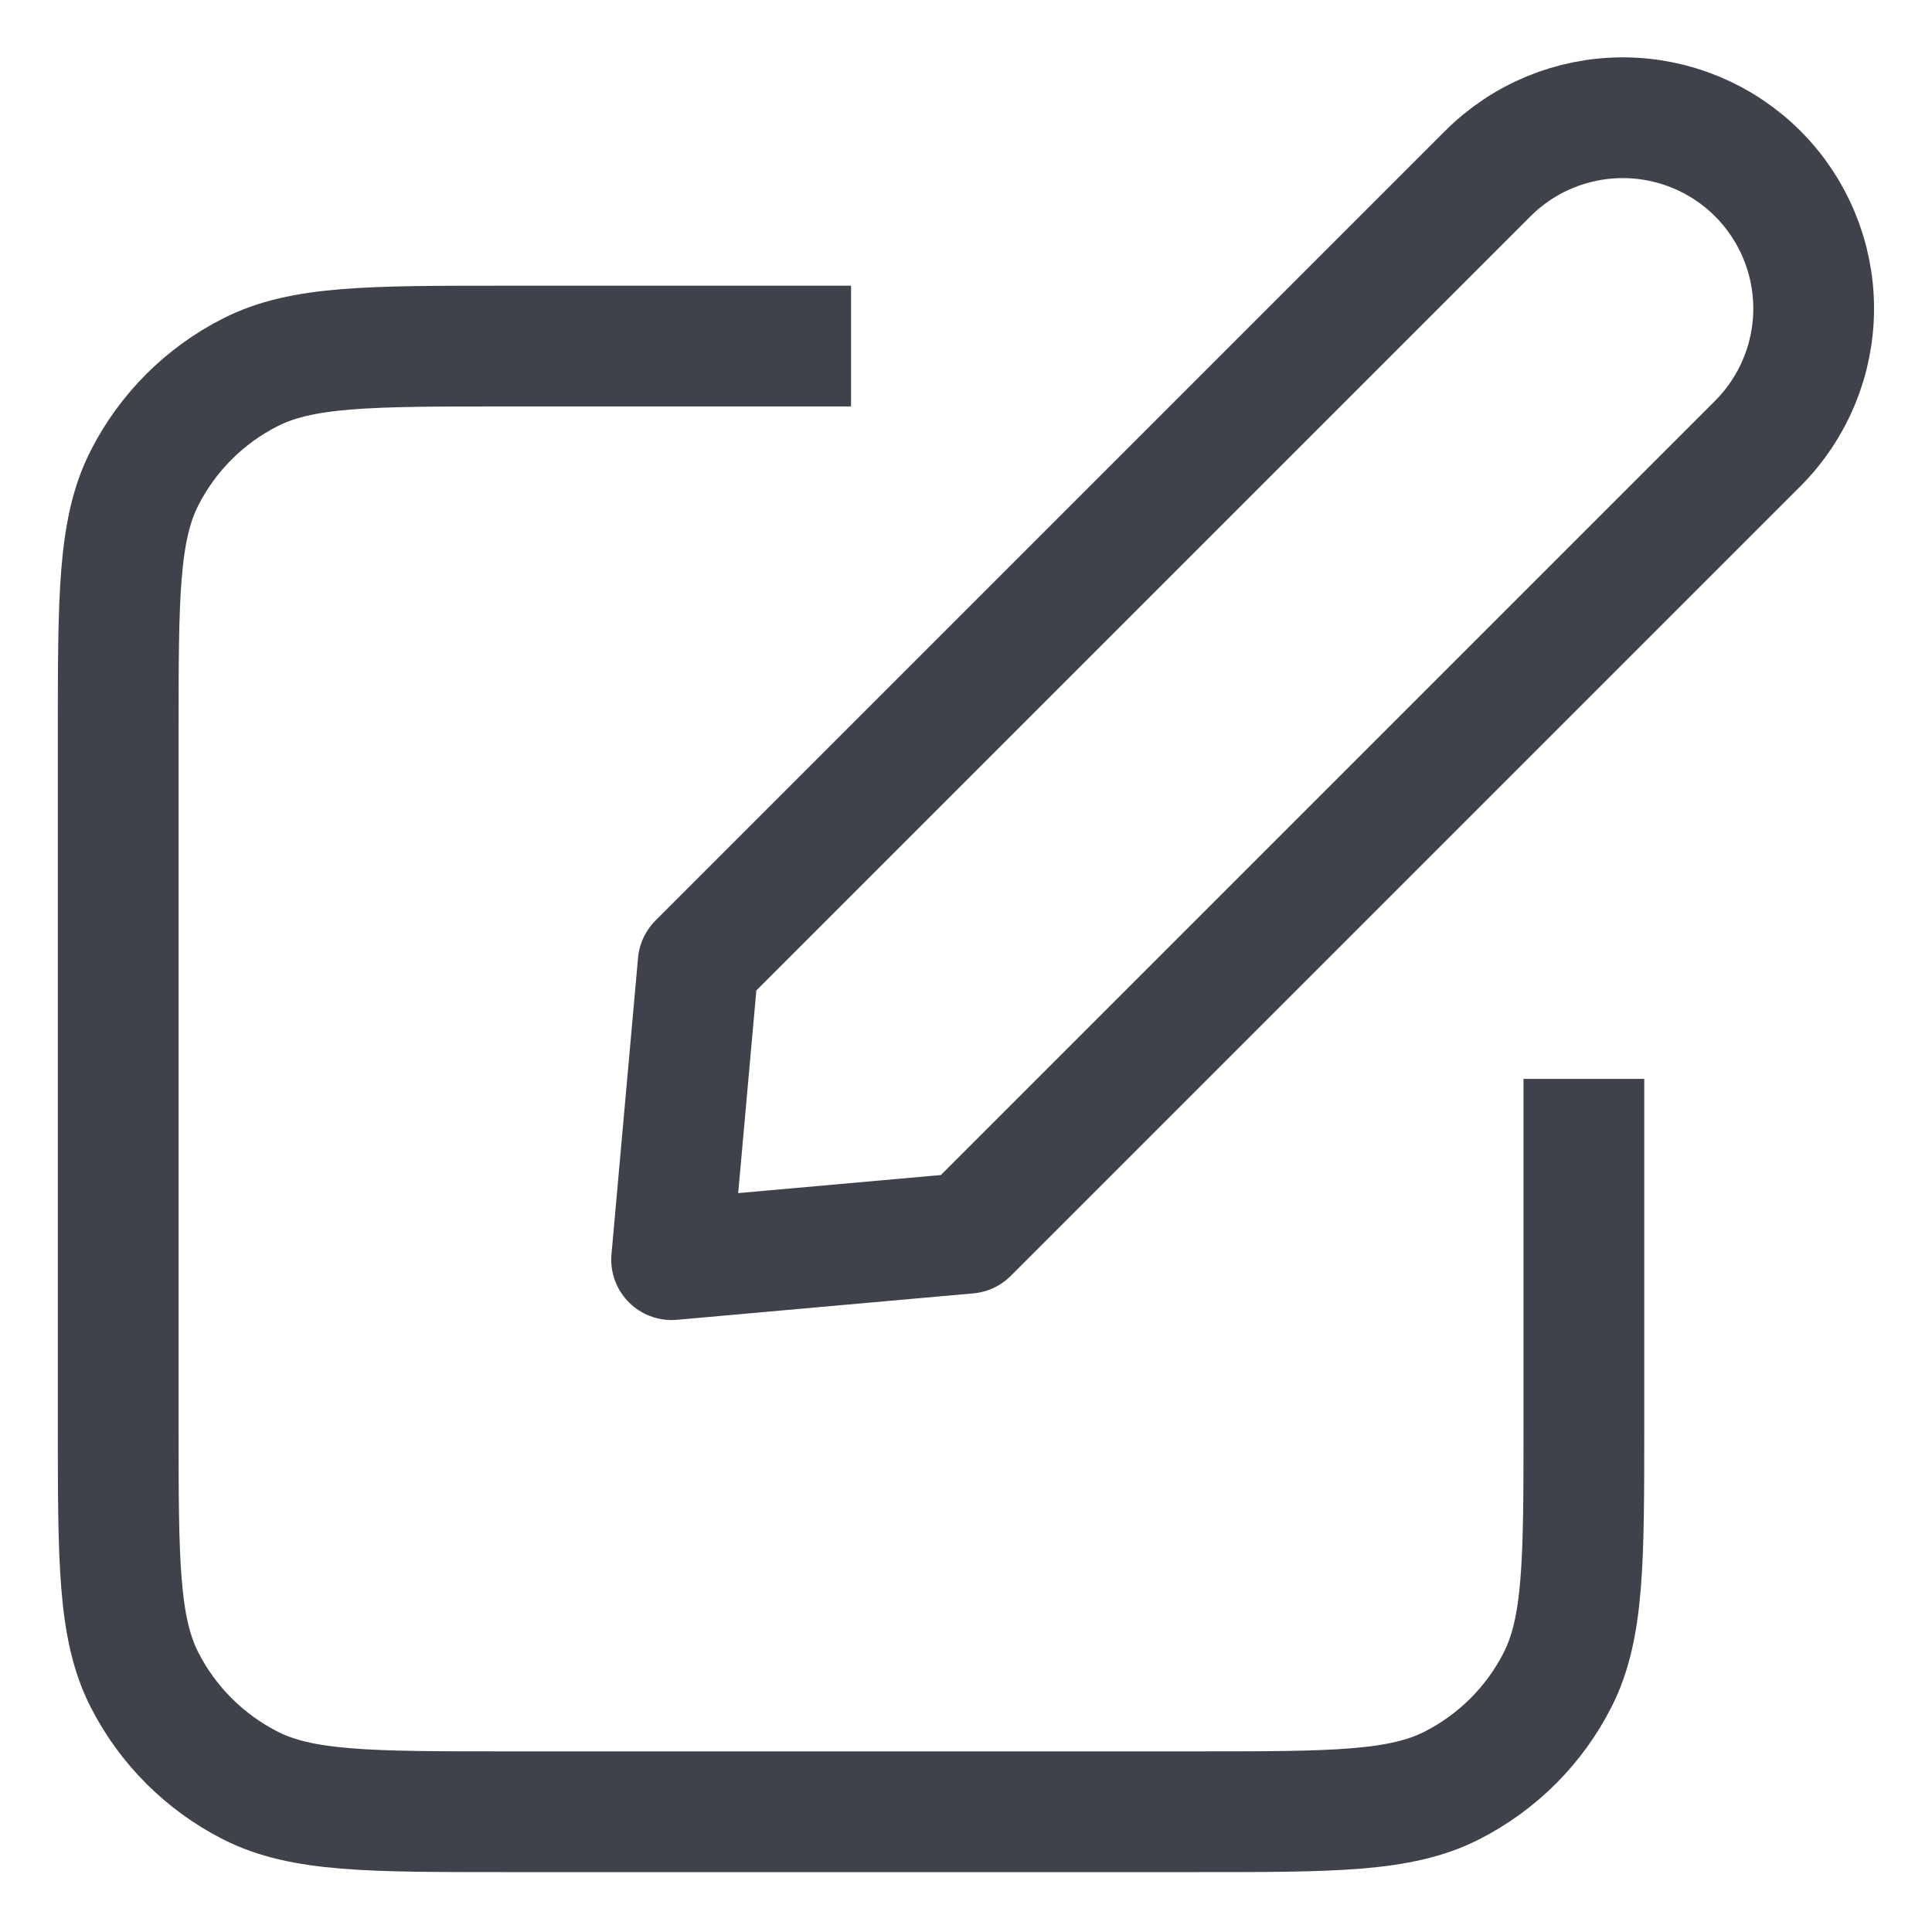 <svg width="16" height="16" viewBox="0 0 16 16" fill="none" xmlns="http://www.w3.org/2000/svg">
<path d="M7.048 2.866H4.179C3.059 2.866 2.499 2.866 2.072 3.084C1.695 3.275 1.389 3.581 1.197 3.958C0.979 4.386 0.979 4.946 0.979 6.066V11.804C0.979 12.924 0.979 13.484 1.197 13.912C1.389 14.288 1.695 14.594 2.072 14.786C2.499 15.004 3.059 15.004 4.179 15.004H9.917C11.038 15.004 11.598 15.004 12.025 14.786C12.402 14.594 12.708 14.288 12.899 13.912C13.117 13.484 13.117 12.924 13.117 11.804V8.935" stroke="#3F424B"/>
<path d="M12.321 1.438C12.618 1.141 13.02 0.975 13.439 0.975C13.858 0.975 14.26 1.141 14.557 1.438C14.853 1.734 15.02 2.136 15.02 2.555C15.02 2.975 14.853 3.377 14.557 3.673L8.017 10.213L5.562 10.432L5.782 7.977L12.321 1.438Z" stroke="#3F424B" stroke-linecap="round" stroke-linejoin="round"/>
</svg>
